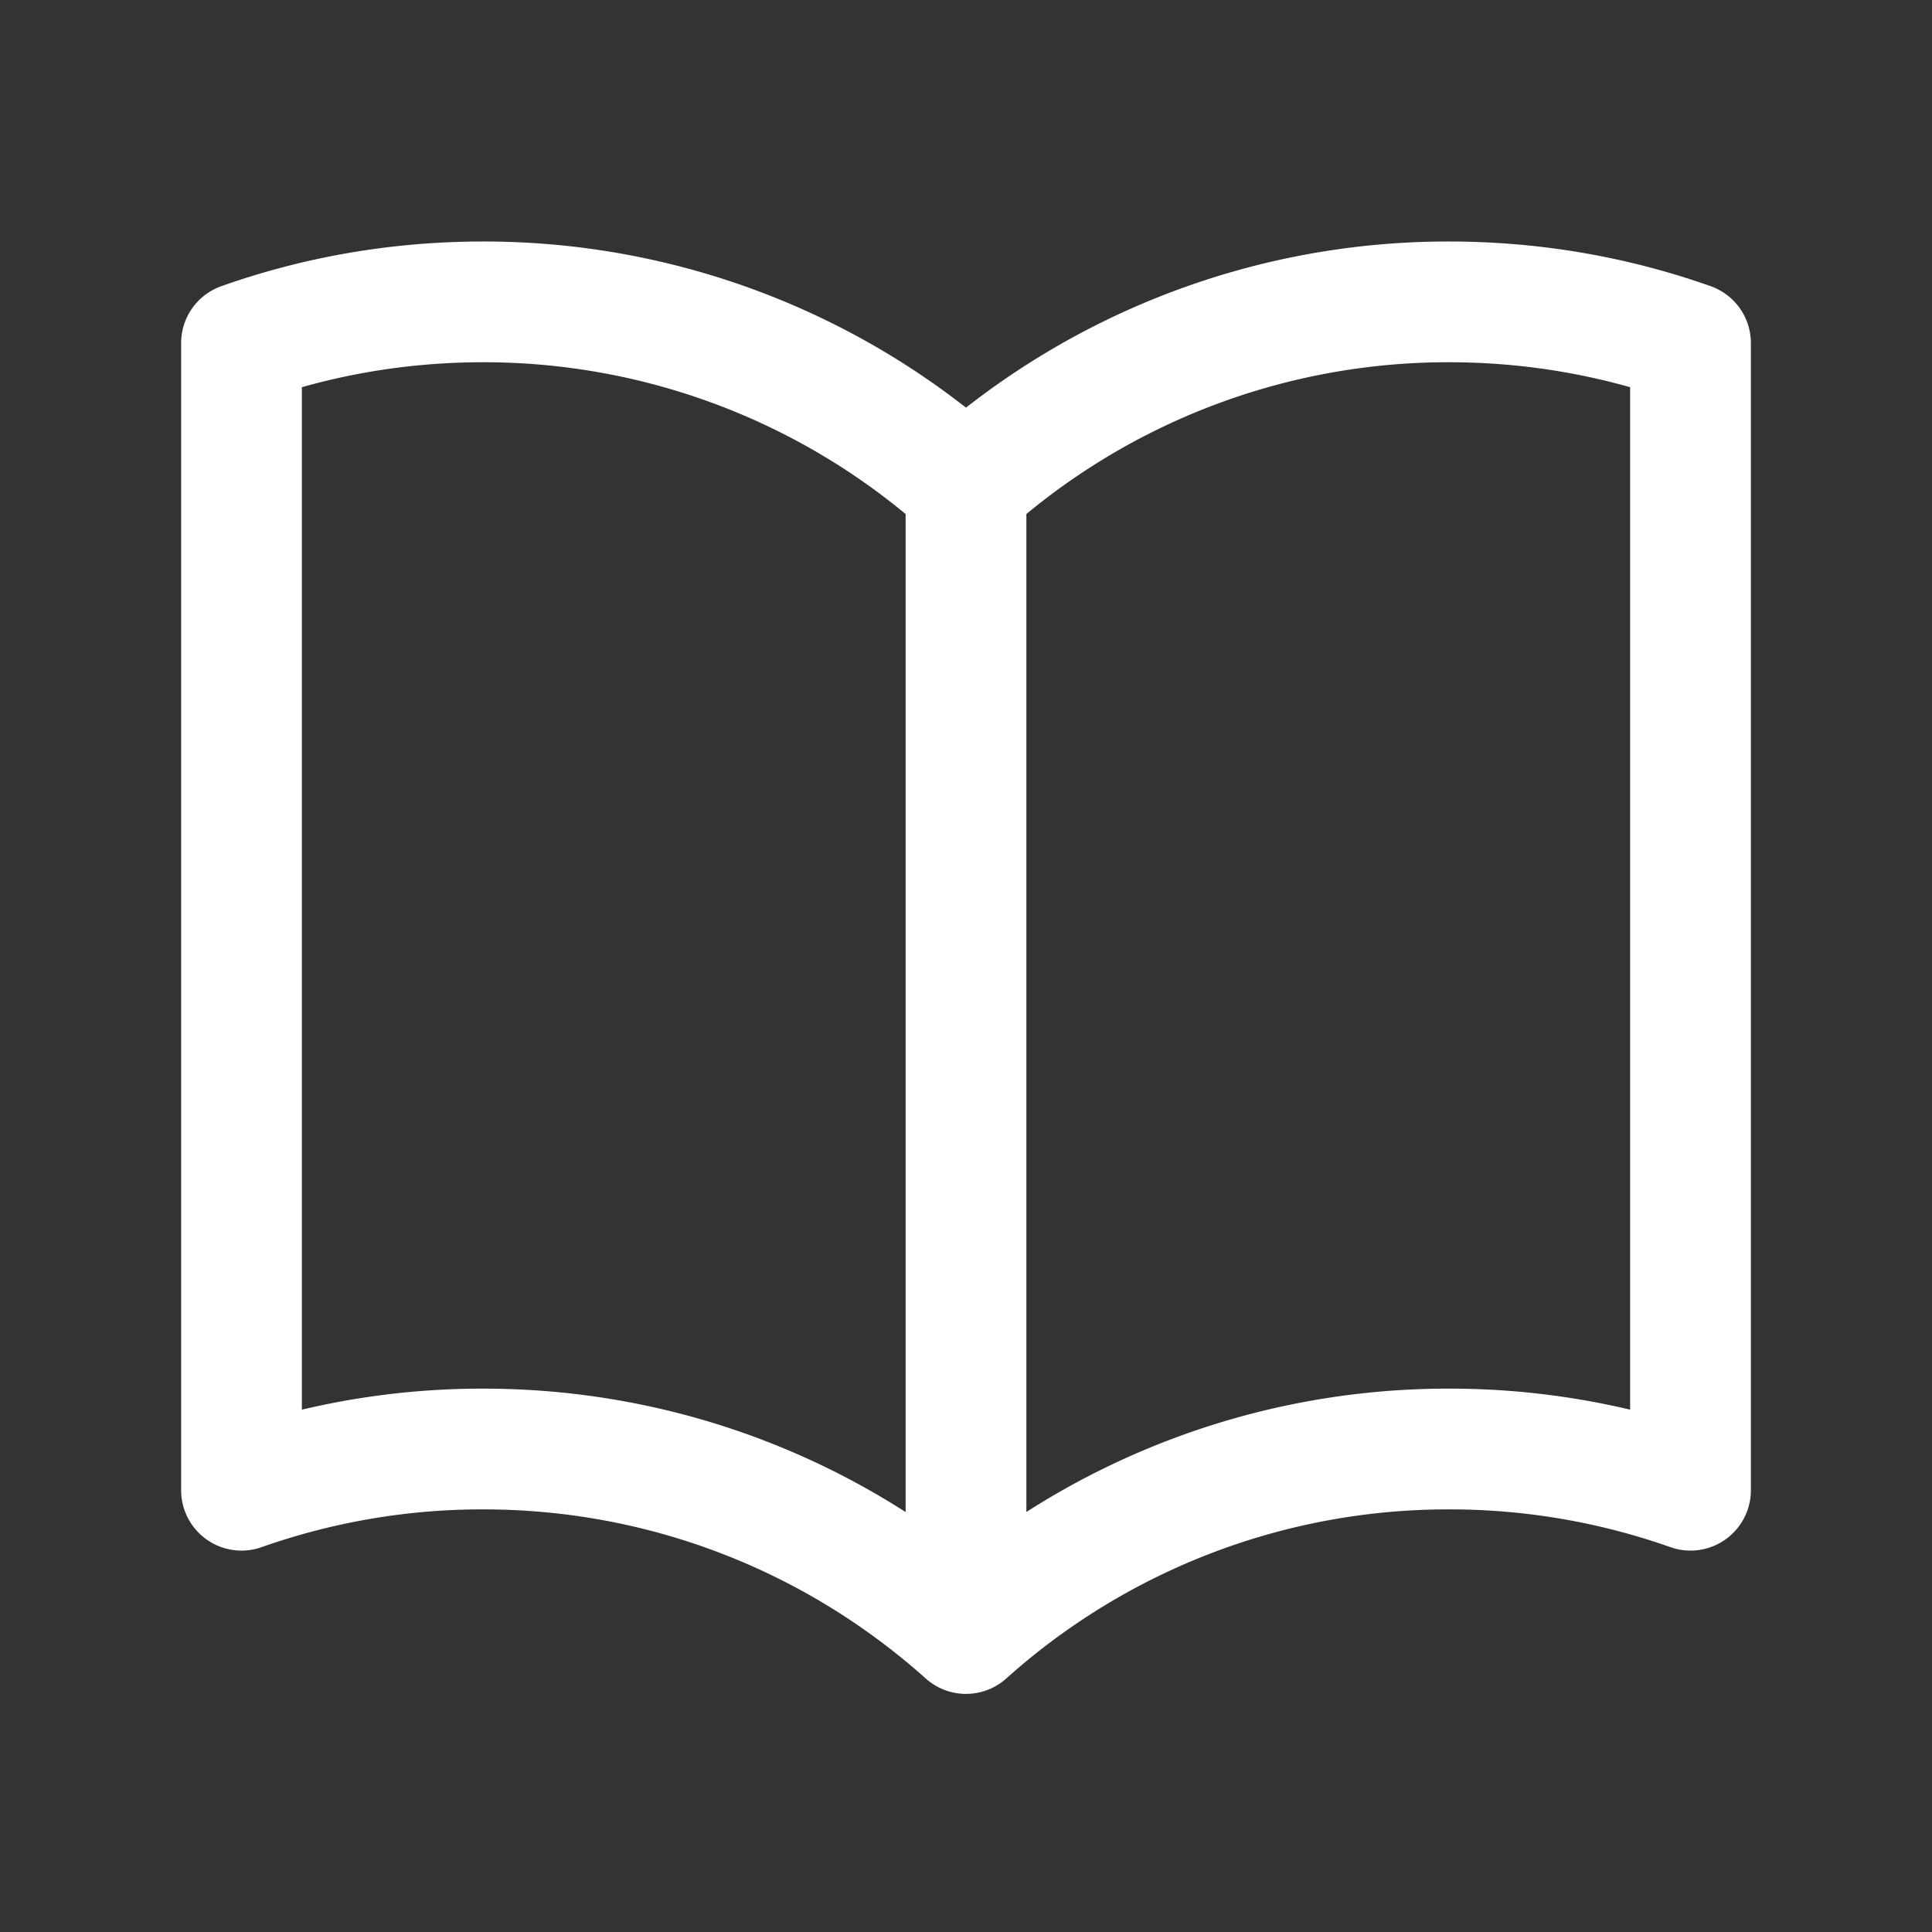 <svg xmlns="http://www.w3.org/2000/svg" fill="none" stroke="currentColor" stroke-width="1.5" class="w-6 h-6" viewBox="0 0 24 24"><rect x="0" y="0" width="24" height="24" fill="#333333" stroke="none"/><path stroke="#fff" stroke-linecap="round" stroke-linejoin="round" d="M12 6.042A8.967 8.967 0 0 0 6 3.75c-1.052 0-2.062.18-3 .512v14.25A8.987 8.987 0 0 1 6 18c2.305 0 4.408.867 6 2.292m0-14.25a8.966 8.966 0 0 1 6-2.292c1.052 0 2.062.18 3 .512v14.25A8.987 8.987 0 0 0 18 18a8.967 8.967 0 0 0-6 2.292m0-14.25v14.25"/></svg>